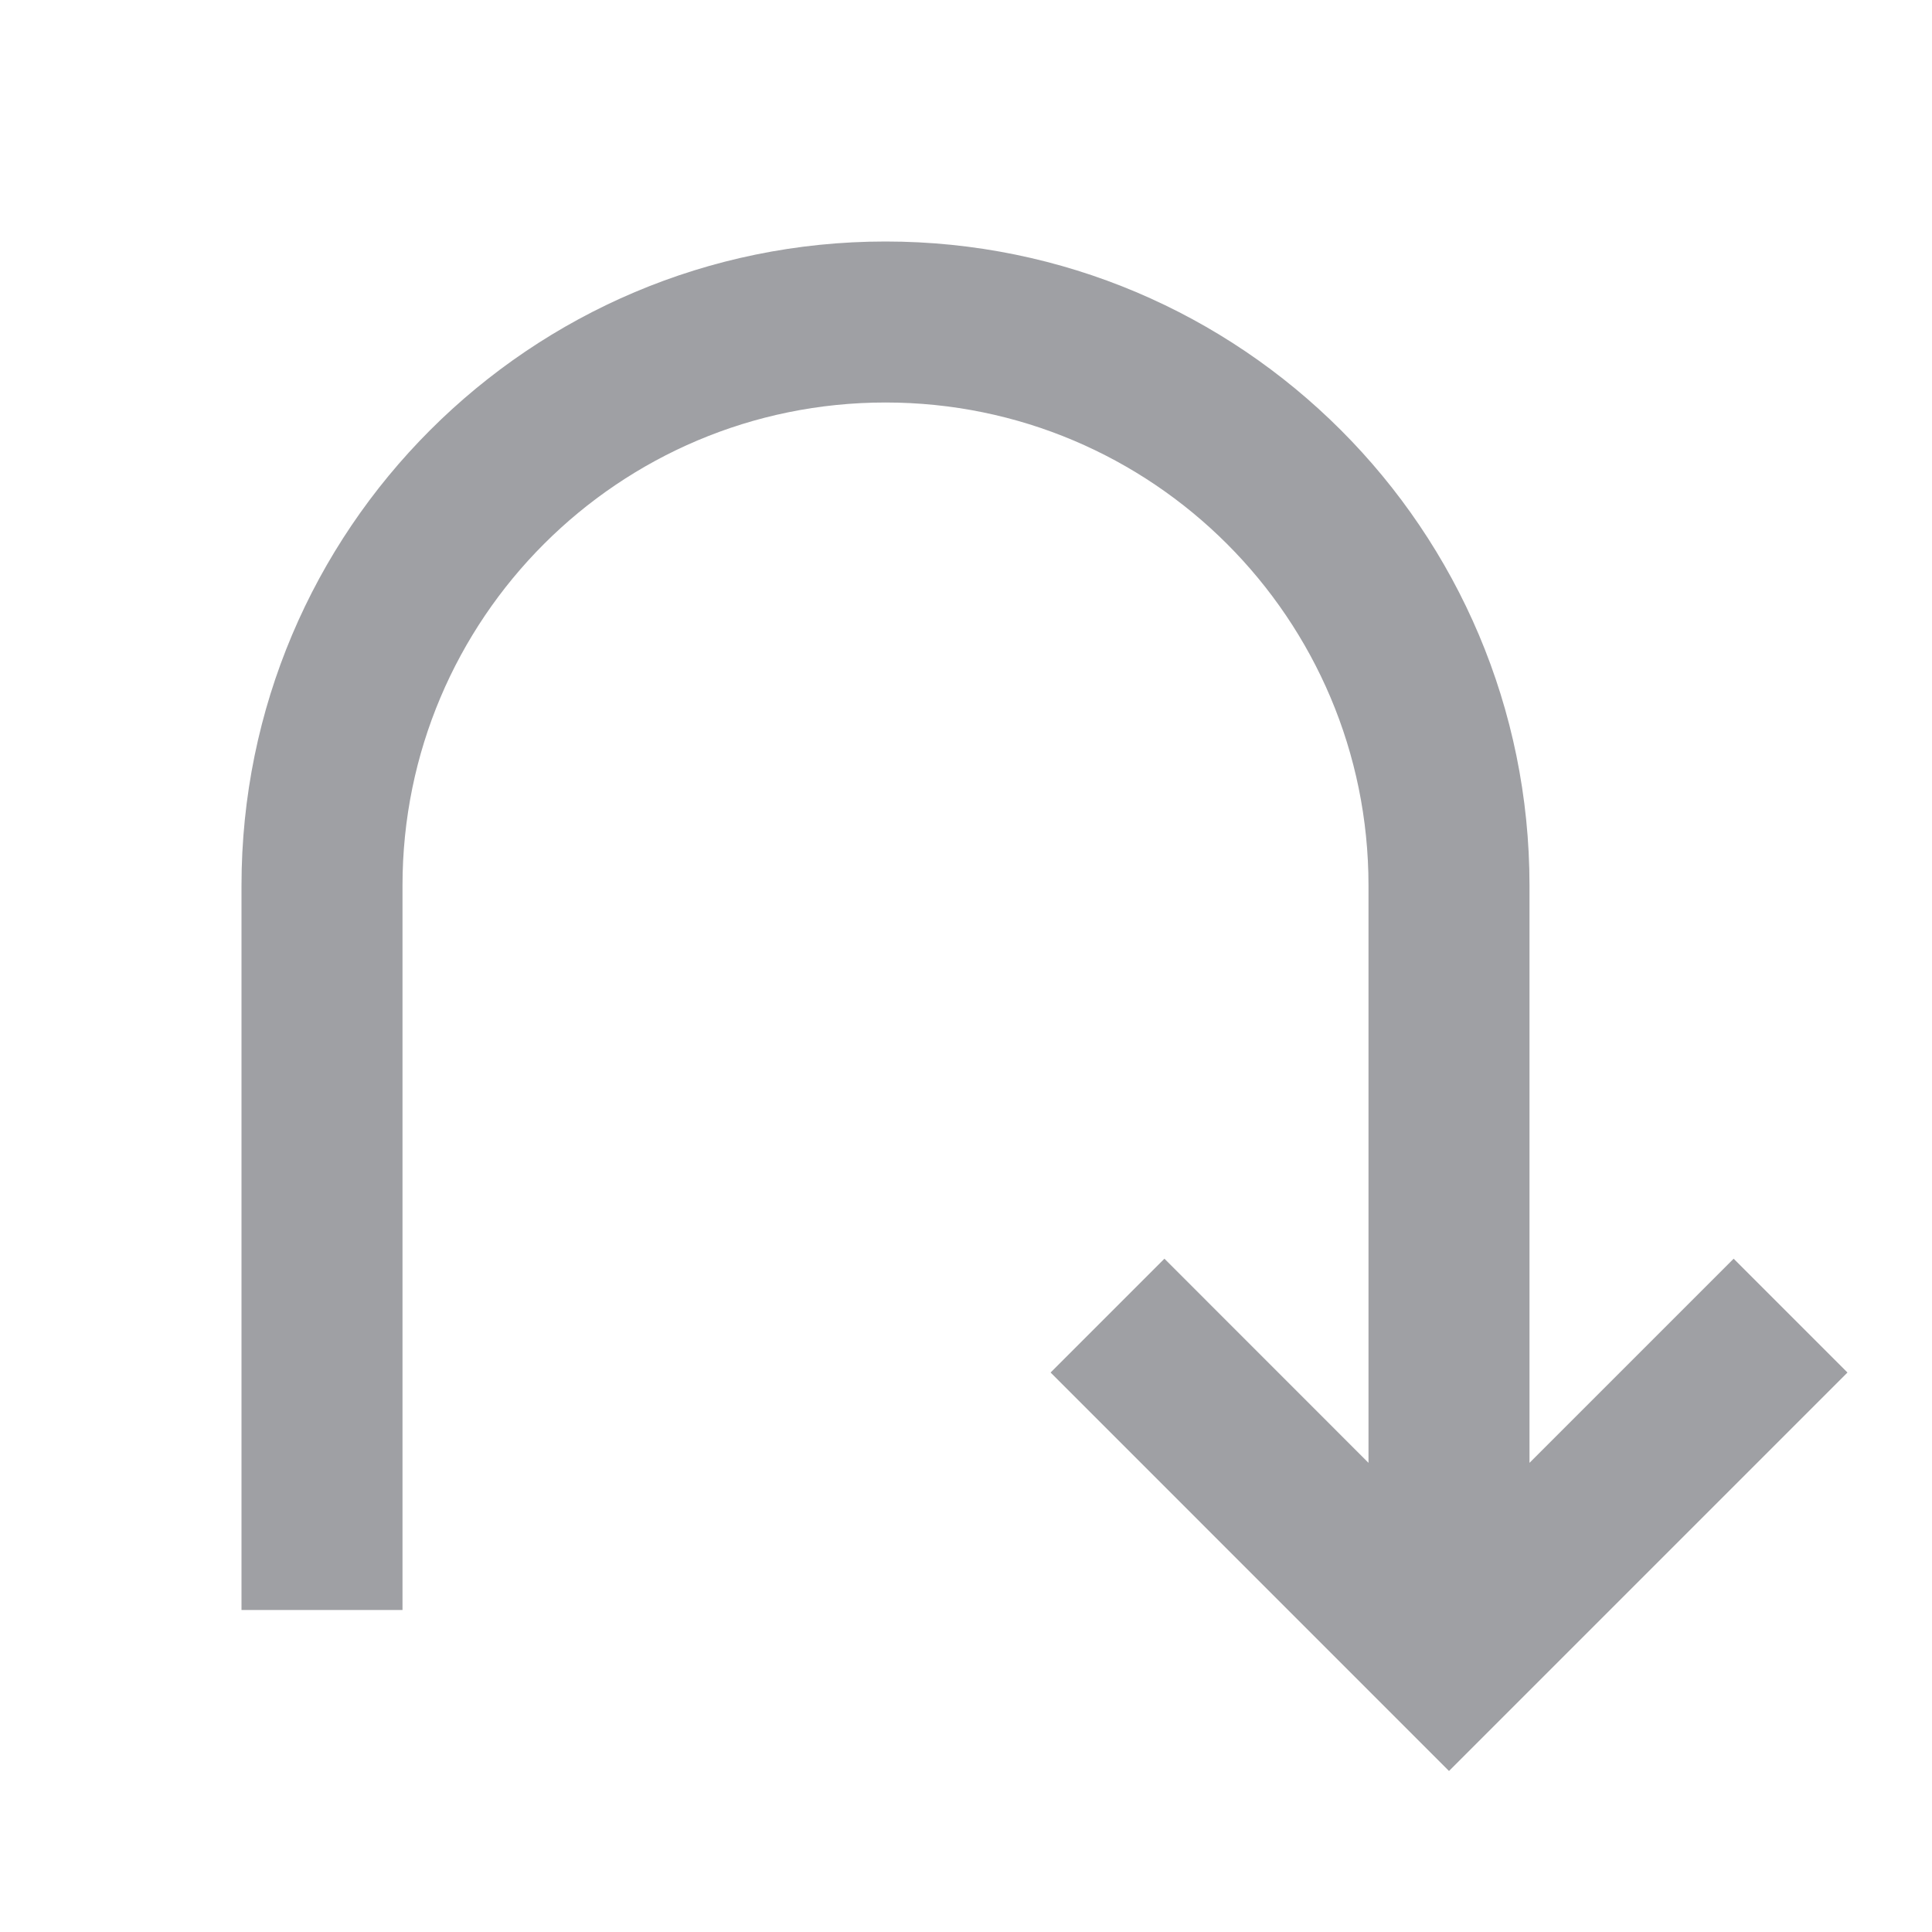 <svg xmlns="http://www.w3.org/2000/svg" viewBox="0 0 24 24" width="64" height="64" fill="#9FA0A4" version="1.2" baseProfile="tiny" xmlns:svg="http://www.w3.org/2000/svg"><path d="M17 18.172L14.465 15.636L13.051 17.05L18 22L22.95 17.05L21.536 15.636L19 18.172V11C19 6.582 15.419 3 11 3C6.582 3 3 6.582 3 11V20H5V11C5 7.686 7.687 5 11 5C14.314 5 17 7.686 17 11V18.172Z"></path></svg>
